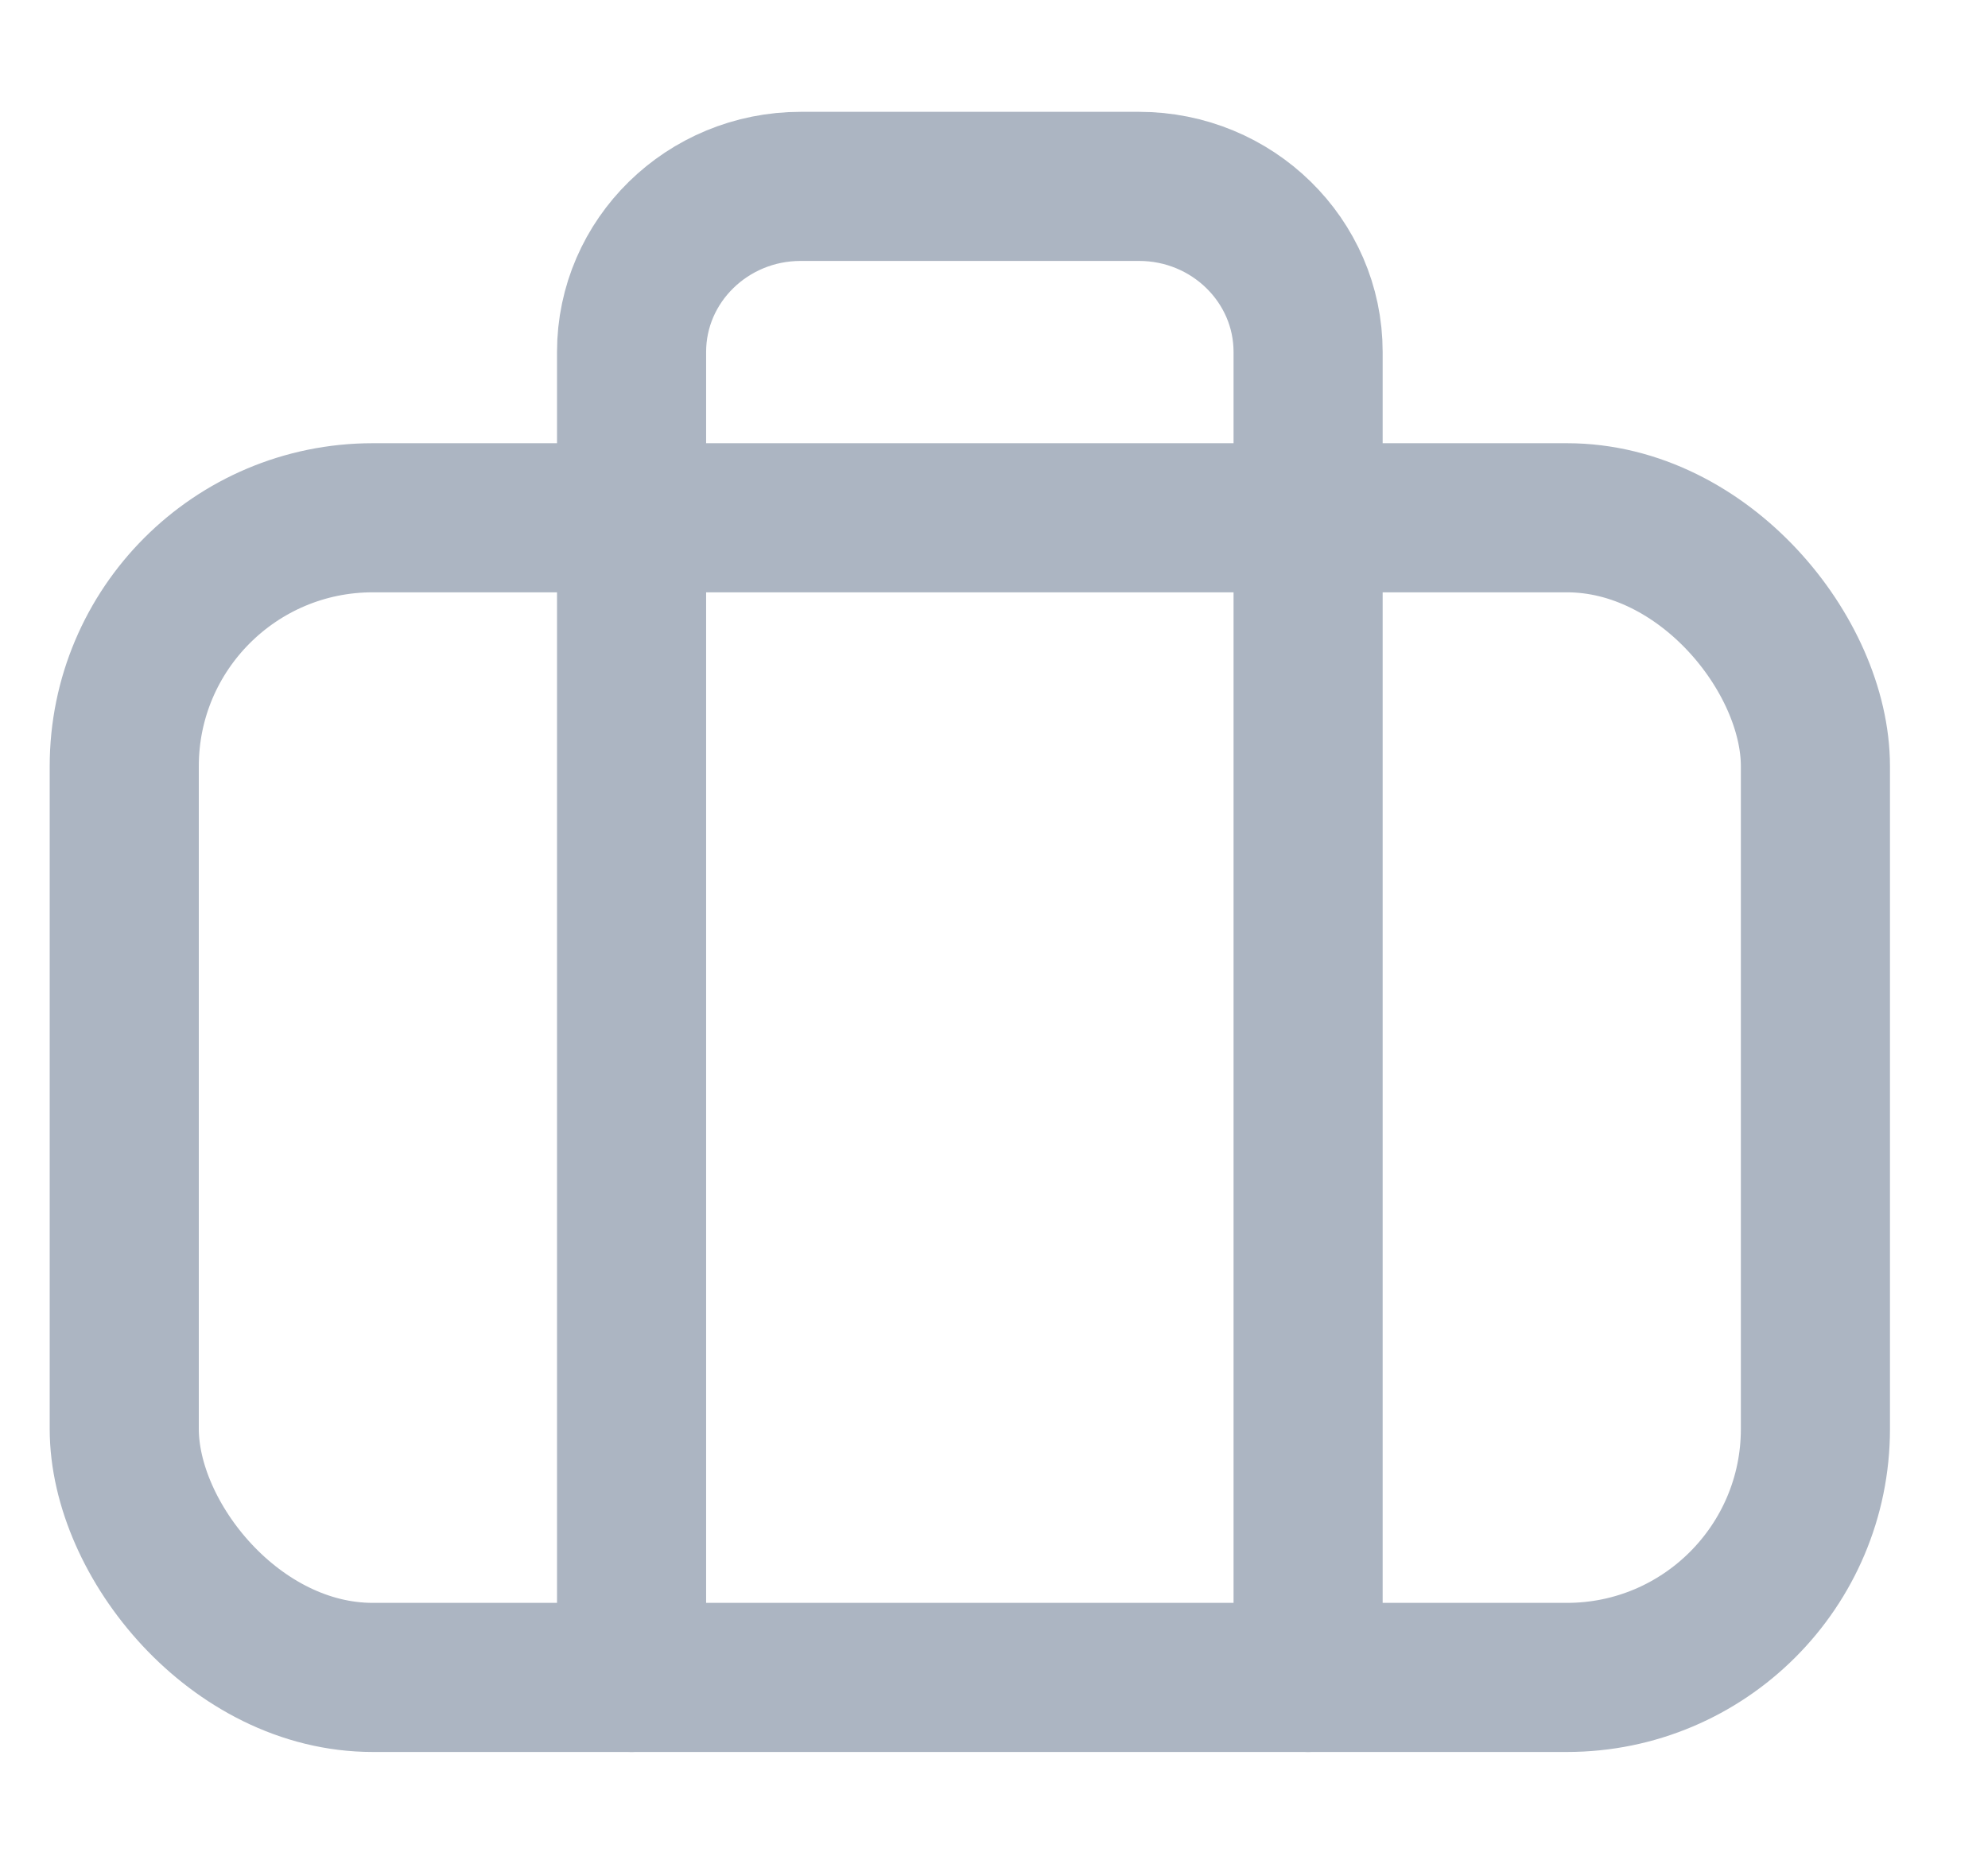 <?xml version="1.0" encoding="UTF-8"?>
<svg width="16px" height="15px" viewBox="0 0 16 15" version="1.1" xmlns="http://www.w3.org/2000/svg" xmlns:xlink="http://www.w3.org/1999/xlink">
    <!-- Generator: Sketch 64 (93537) - https://sketch.com -->
    <title>briefcase</title>
    <desc>Created with Sketch.</desc>
    <g id="Components" stroke="none" stroke-width="1" fill="none" fill-rule="evenodd" stroke-linecap="round" stroke-linejoin="round">
        <g id="TABS" transform="translate(-109, -253)" stroke="#ACB5C2" stroke-width="1.2">
            <g id="Group-4" transform="translate(110, 252)">
                <g id="briefcase" transform="translate(0, 2.5)">
                    <rect id="Rectangle" x="0" y="2.667" width="13.611" height="9.333" rx="2"></rect>
                    <path d="M9.528,12 L9.528,1.333 C9.528,0.597 8.918,0 8.167,0 L5.444,0 C4.693,0 4.083,0.597 4.083,1.333 L4.083,12" id="Path"></path>
                </g>
            </g>
        </g>
    </g>
</svg>